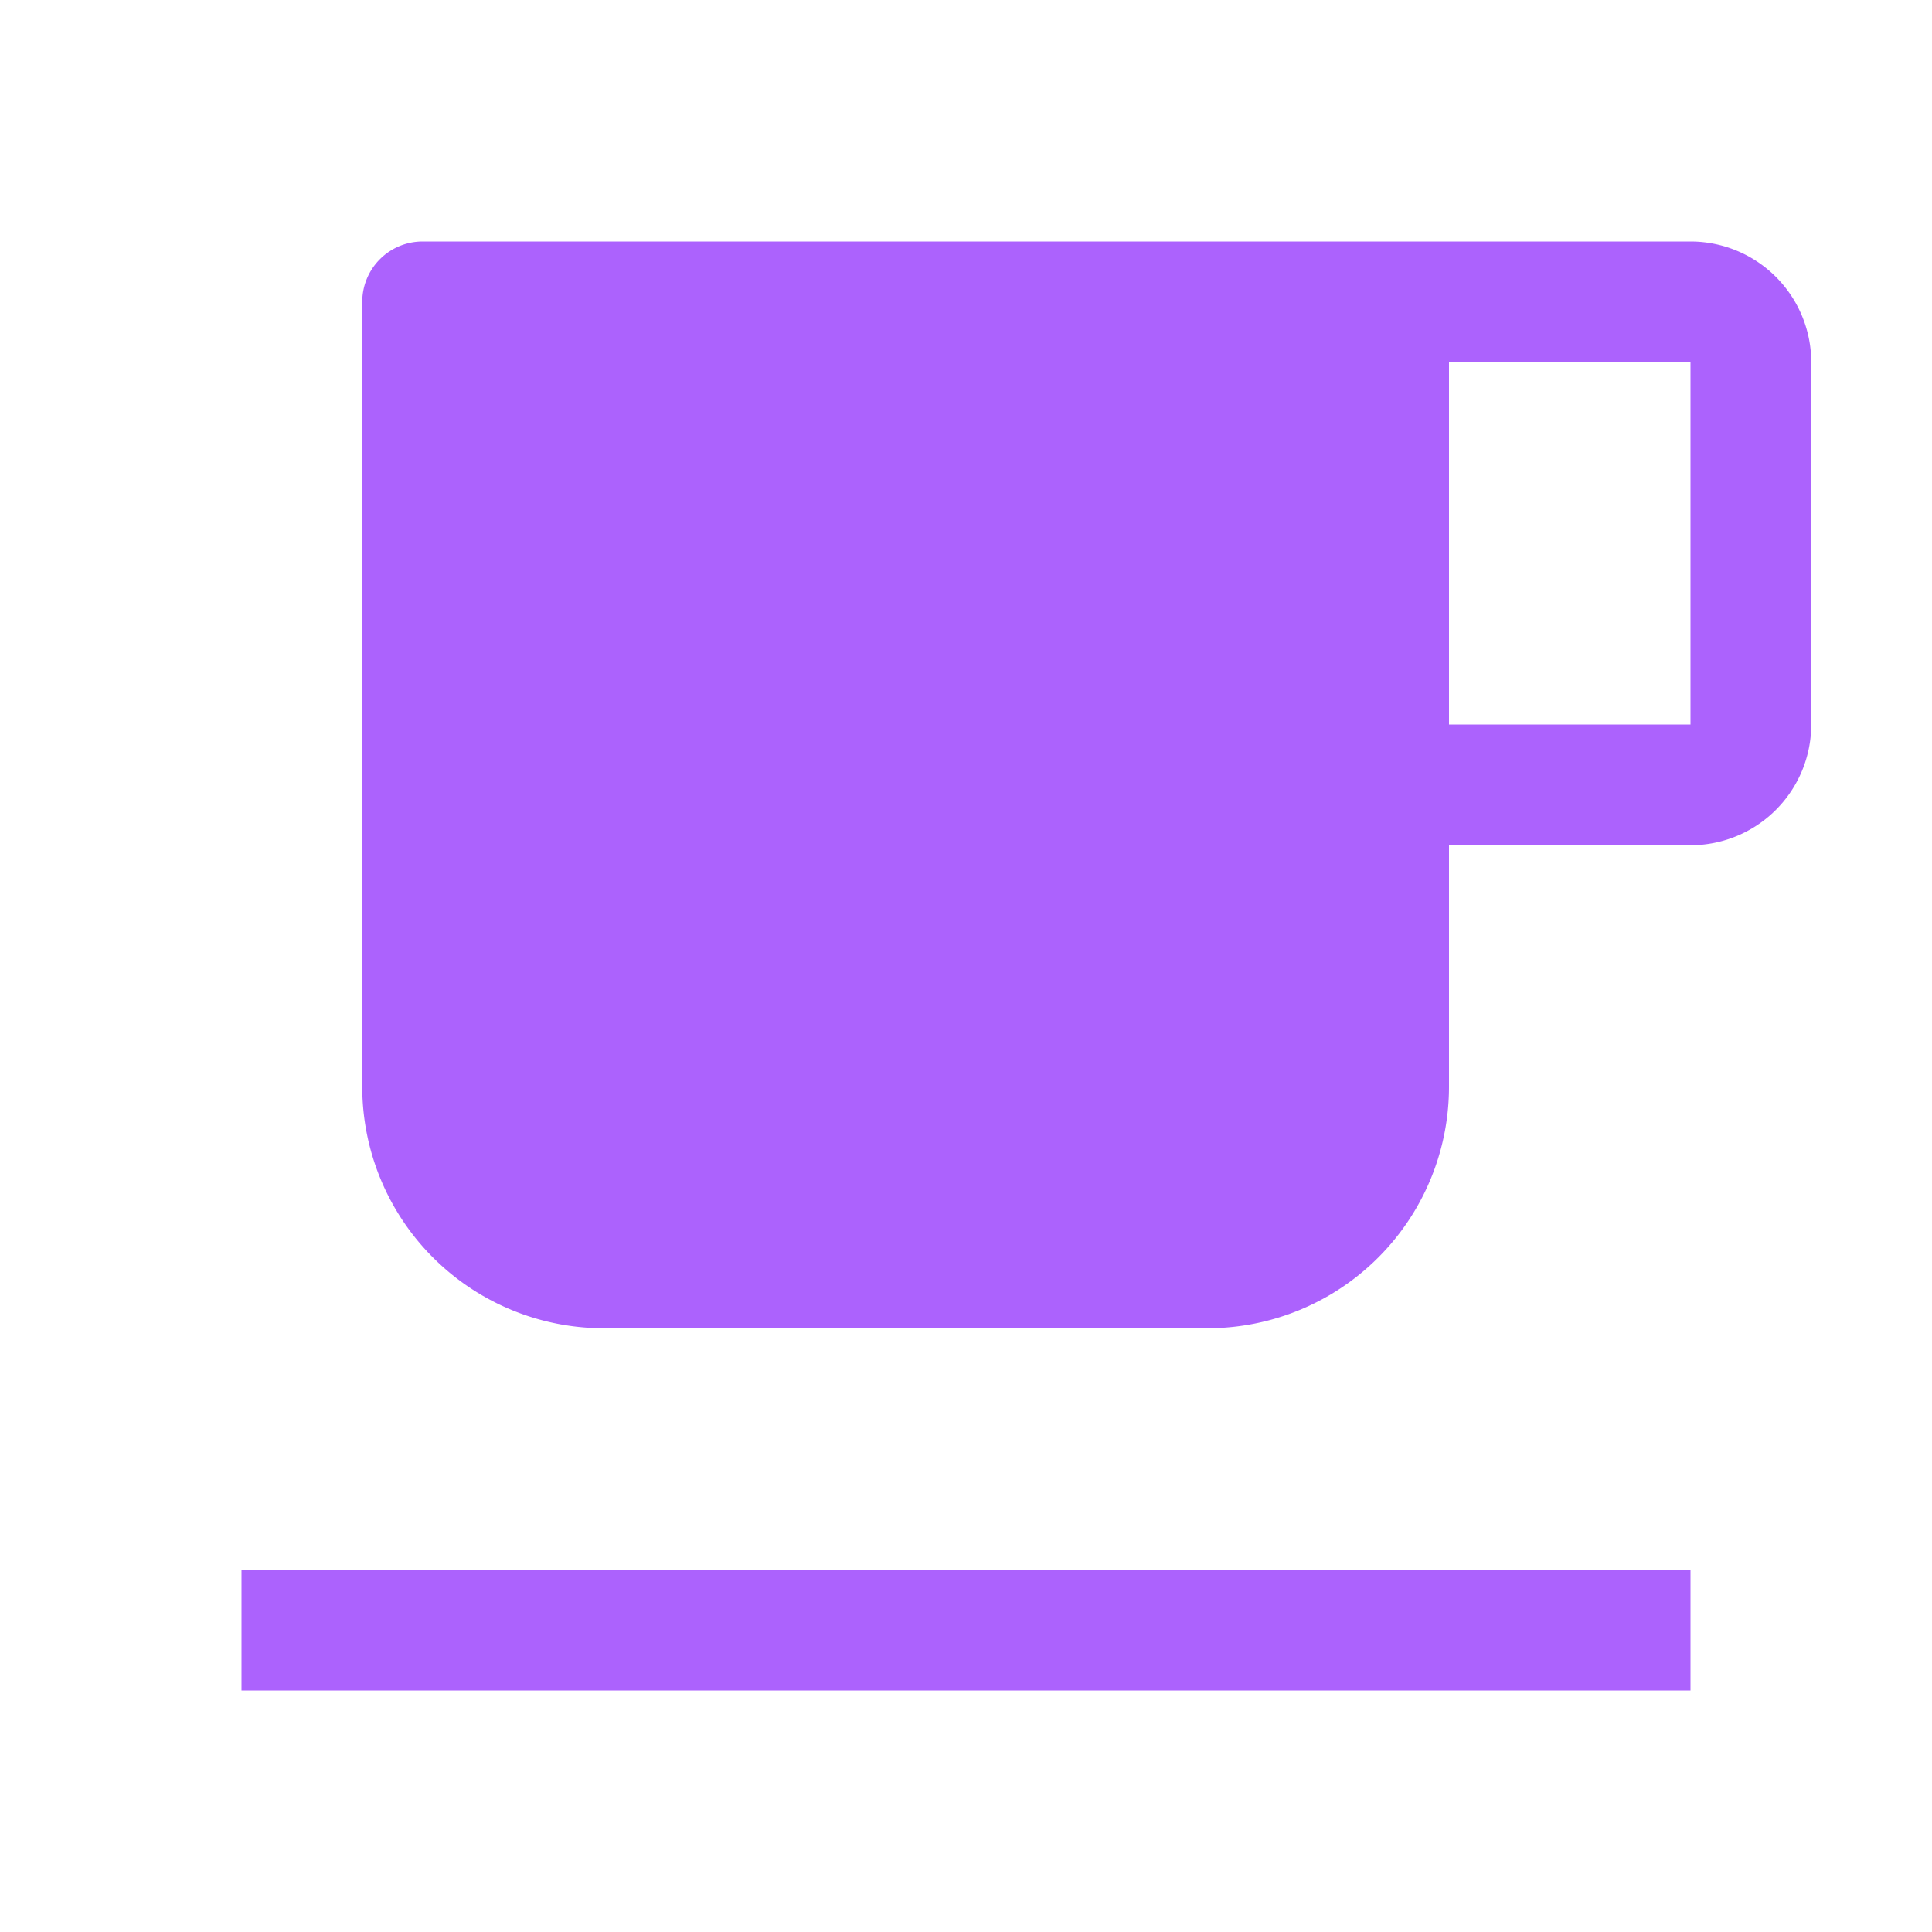 <svg xmlns="http://www.w3.org/2000/svg" viewBox="0 0 32 32">
    <path fill="#AC62FD"
        d="M4 26h24v2H4zM28 4H7a1 1 0 0 0-1 1v13a4 4 0 0 0 4 4h10a4 4 0 0 0 4-4v-4h4a2 2 0 0 0 2-2V6a2 2 0 0 0-2-2m0 8h-4V6h4Z" />
</svg>